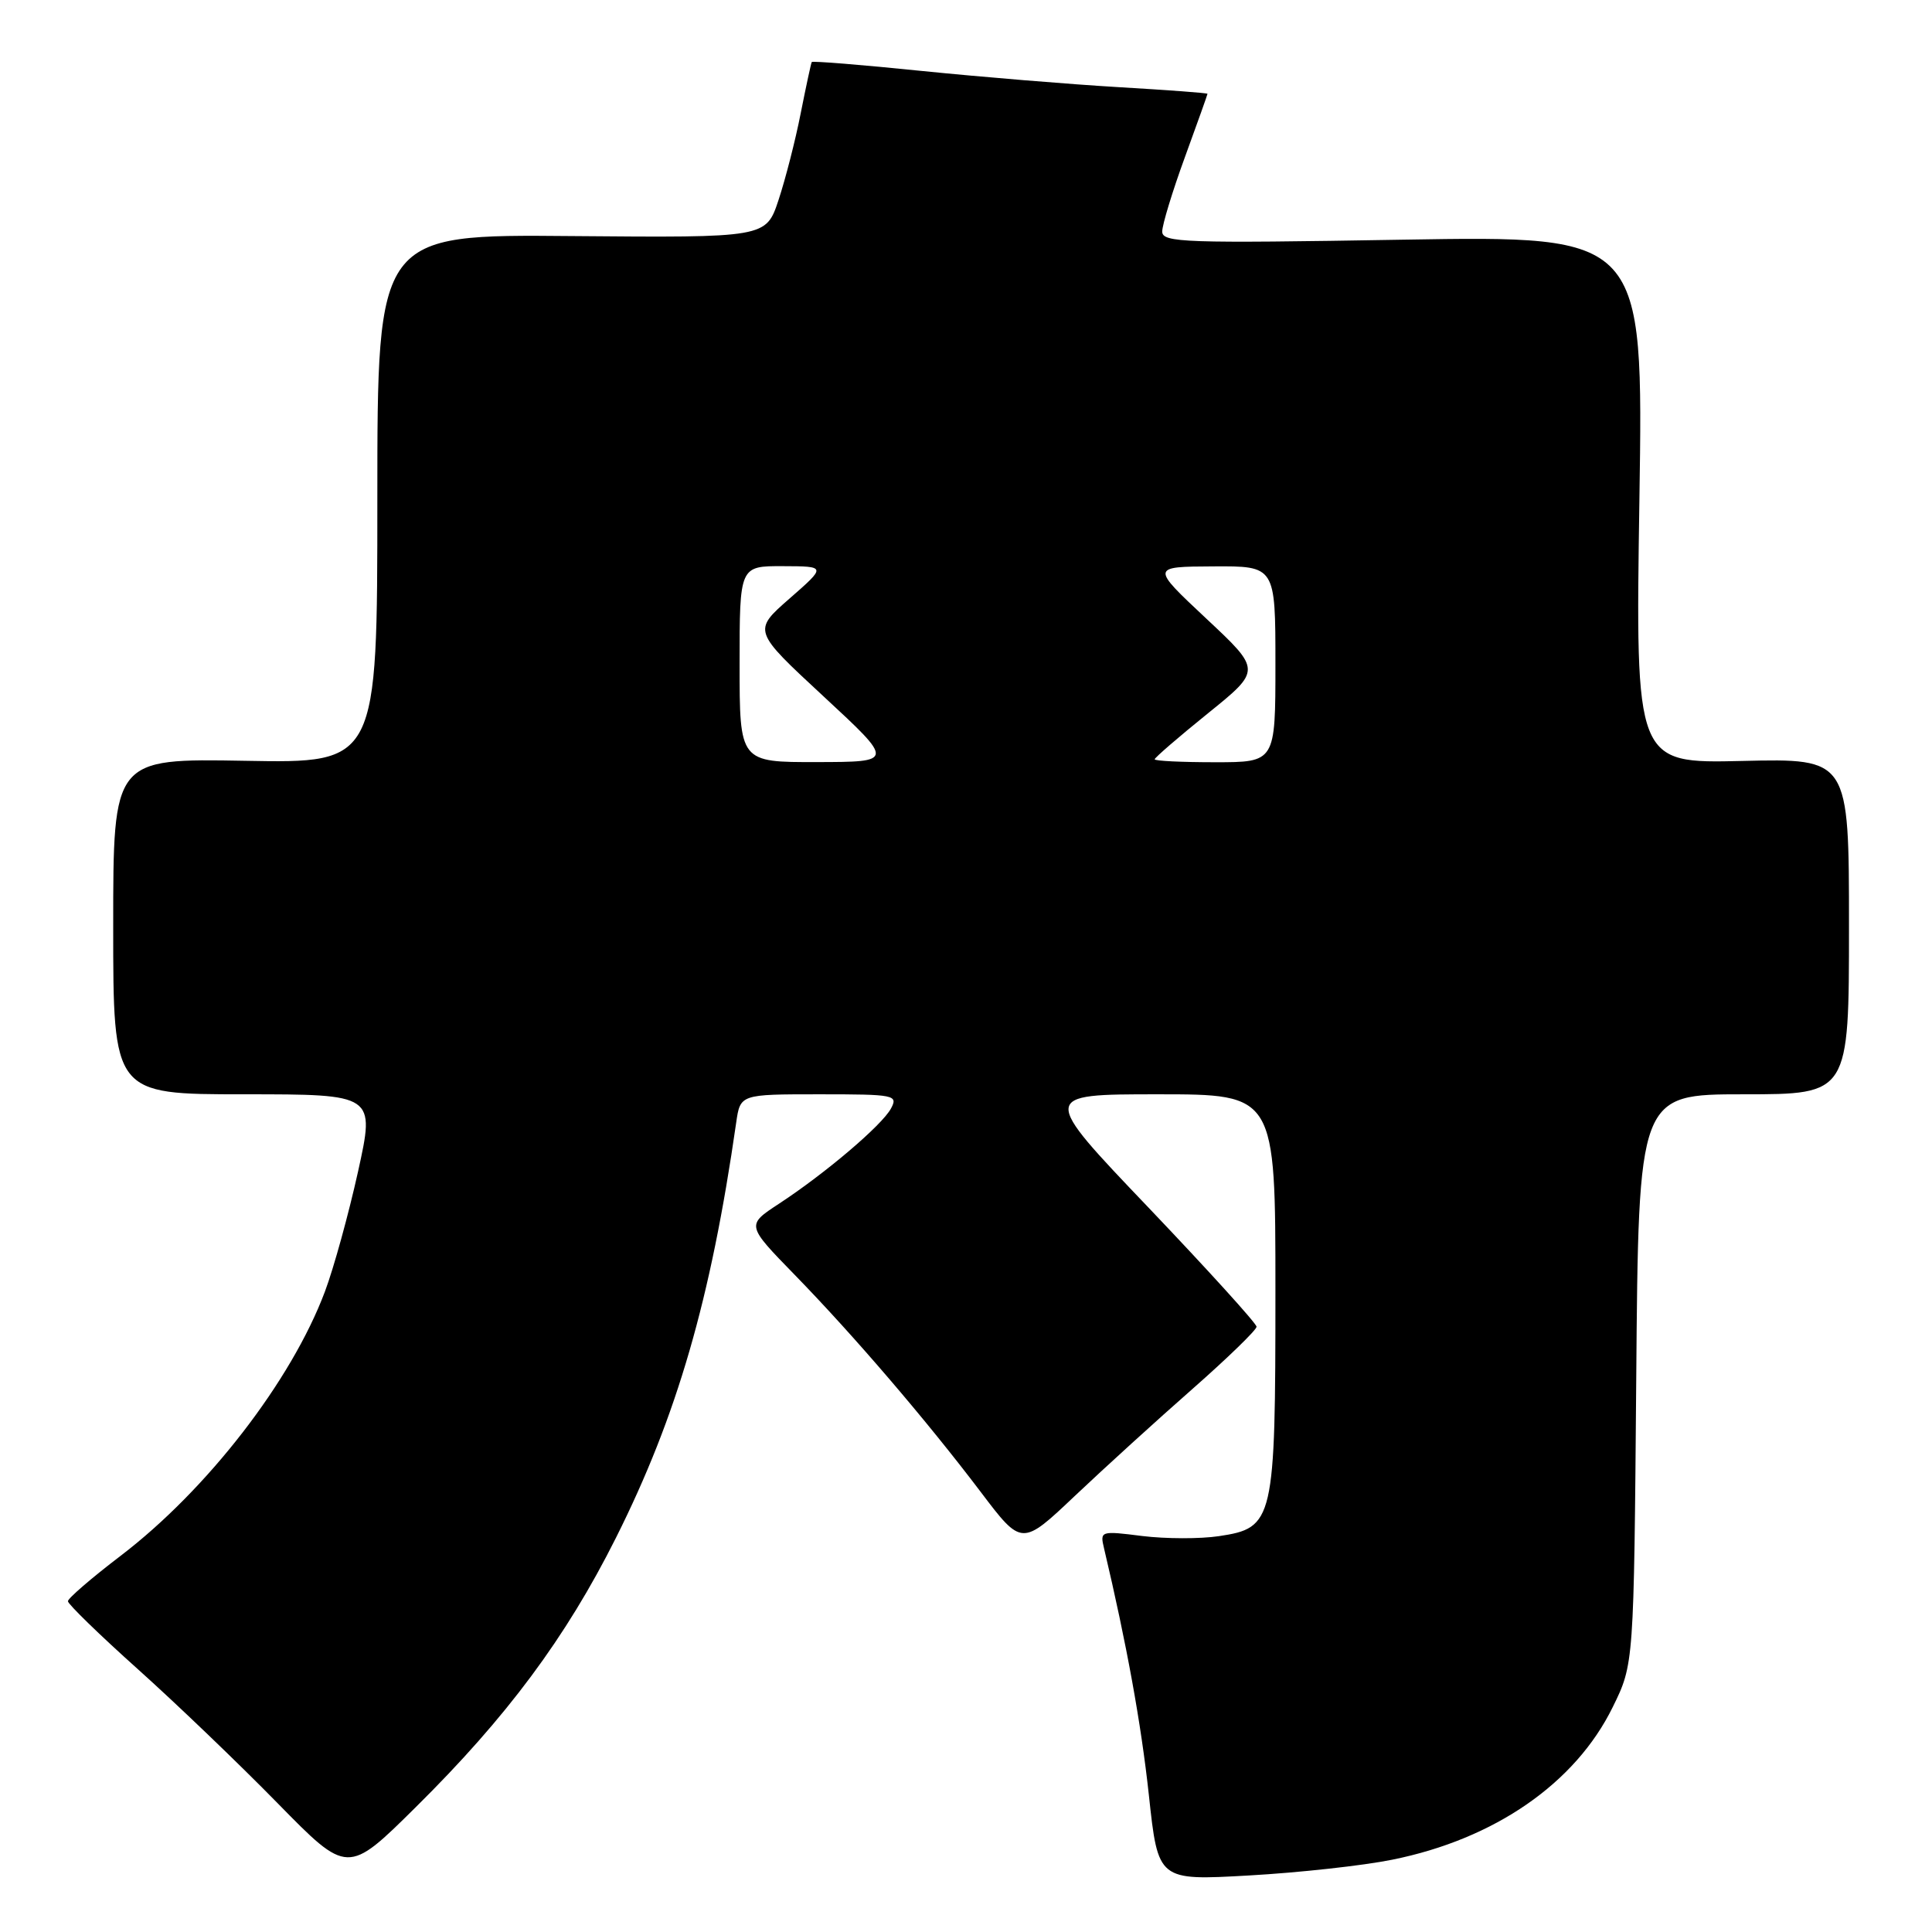 <?xml version="1.0" encoding="UTF-8" standalone="no"?>
<!DOCTYPE svg PUBLIC "-//W3C//DTD SVG 1.1//EN" "http://www.w3.org/Graphics/SVG/1.1/DTD/svg11.dtd" >
<svg xmlns="http://www.w3.org/2000/svg" xmlns:xlink="http://www.w3.org/1999/xlink" version="1.1" viewBox="0 0 256 256">
 <g >
 <path fill="currentColor"
d=" M 184.48 246.42 C 198.07 243.68 208.74 236.29 213.69 226.21 C 216.50 220.50 216.50 220.50 216.81 182.75 C 217.11 145.00 217.11 145.00 231.06 145.00 C 245.00 145.00 245.00 145.00 245.00 122.75 C 245.00 100.50 245.00 100.50 230.85 100.83 C 216.70 101.16 216.70 101.16 217.23 66.19 C 217.76 31.23 217.76 31.23 185.88 31.76 C 156.94 32.25 154.00 32.15 154.00 30.68 C 154.00 29.79 155.35 25.36 157.00 20.84 C 158.65 16.32 160.00 12.53 160.00 12.43 C 160.00 12.32 154.71 11.93 148.25 11.55 C 141.79 11.17 130.03 10.20 122.12 9.40 C 114.21 8.59 107.66 8.06 107.56 8.22 C 107.47 8.37 106.81 11.42 106.10 15.00 C 105.40 18.58 104.07 23.75 103.16 26.50 C 101.50 31.50 101.50 31.50 75.75 31.28 C 50.00 31.05 50.00 31.05 50.00 66.09 C 50.00 101.13 50.00 101.13 32.50 100.81 C 15.00 100.50 15.00 100.50 15.00 122.75 C 15.00 145.00 15.00 145.00 32.35 145.00 C 49.70 145.00 49.70 145.00 47.44 155.25 C 46.19 160.89 44.22 168.04 43.05 171.15 C 38.61 182.98 27.45 197.41 15.96 206.17 C 12.13 209.09 9.00 211.79 9.00 212.17 C 9.00 212.55 13.16 216.60 18.25 221.16 C 23.34 225.72 31.68 233.72 36.78 238.93 C 46.06 248.40 46.06 248.40 55.10 239.45 C 67.16 227.52 74.99 216.98 81.61 203.78 C 89.71 187.62 94.18 172.22 97.55 148.75 C 98.09 145.00 98.09 145.00 108.58 145.00 C 118.55 145.00 119.02 145.09 118.06 146.88 C 116.88 149.09 109.36 155.48 103.19 159.52 C 98.89 162.34 98.89 162.34 105.30 168.92 C 113.17 177.00 122.72 188.15 129.95 197.69 C 135.39 204.88 135.39 204.88 142.45 198.19 C 146.34 194.51 153.34 188.14 158.01 184.04 C 162.68 179.93 166.50 176.22 166.50 175.80 C 166.50 175.37 160.05 168.27 152.18 160.01 C 137.85 145.00 137.85 145.00 153.43 145.00 C 169.00 145.00 169.00 145.00 169.00 171.05 C 169.00 201.58 168.80 202.46 161.50 203.55 C 159.02 203.92 154.46 203.91 151.36 203.53 C 145.83 202.83 145.74 202.86 146.29 205.16 C 149.29 217.85 151.20 228.34 152.23 237.85 C 153.45 249.19 153.45 249.19 165.48 248.51 C 172.09 248.14 180.64 247.20 184.48 246.42 Z  M 98.00 88.00 C 98.00 75.00 98.00 75.00 103.75 75.02 C 109.50 75.04 109.50 75.04 104.62 79.31 C 99.74 83.58 99.74 83.58 109.12 92.27 C 118.50 100.96 118.50 100.96 108.25 100.98 C 98.00 101.00 98.00 101.00 98.00 88.00 Z  M 153.00 100.61 C 153.00 100.40 156.18 97.65 160.07 94.51 C 167.14 88.80 167.14 88.80 159.82 81.95 C 152.50 75.09 152.50 75.09 160.75 75.05 C 169.00 75.00 169.00 75.00 169.00 88.00 C 169.00 101.00 169.00 101.00 161.00 101.00 C 156.60 101.00 153.00 100.83 153.00 100.61 Z "/>
</g>
</svg>